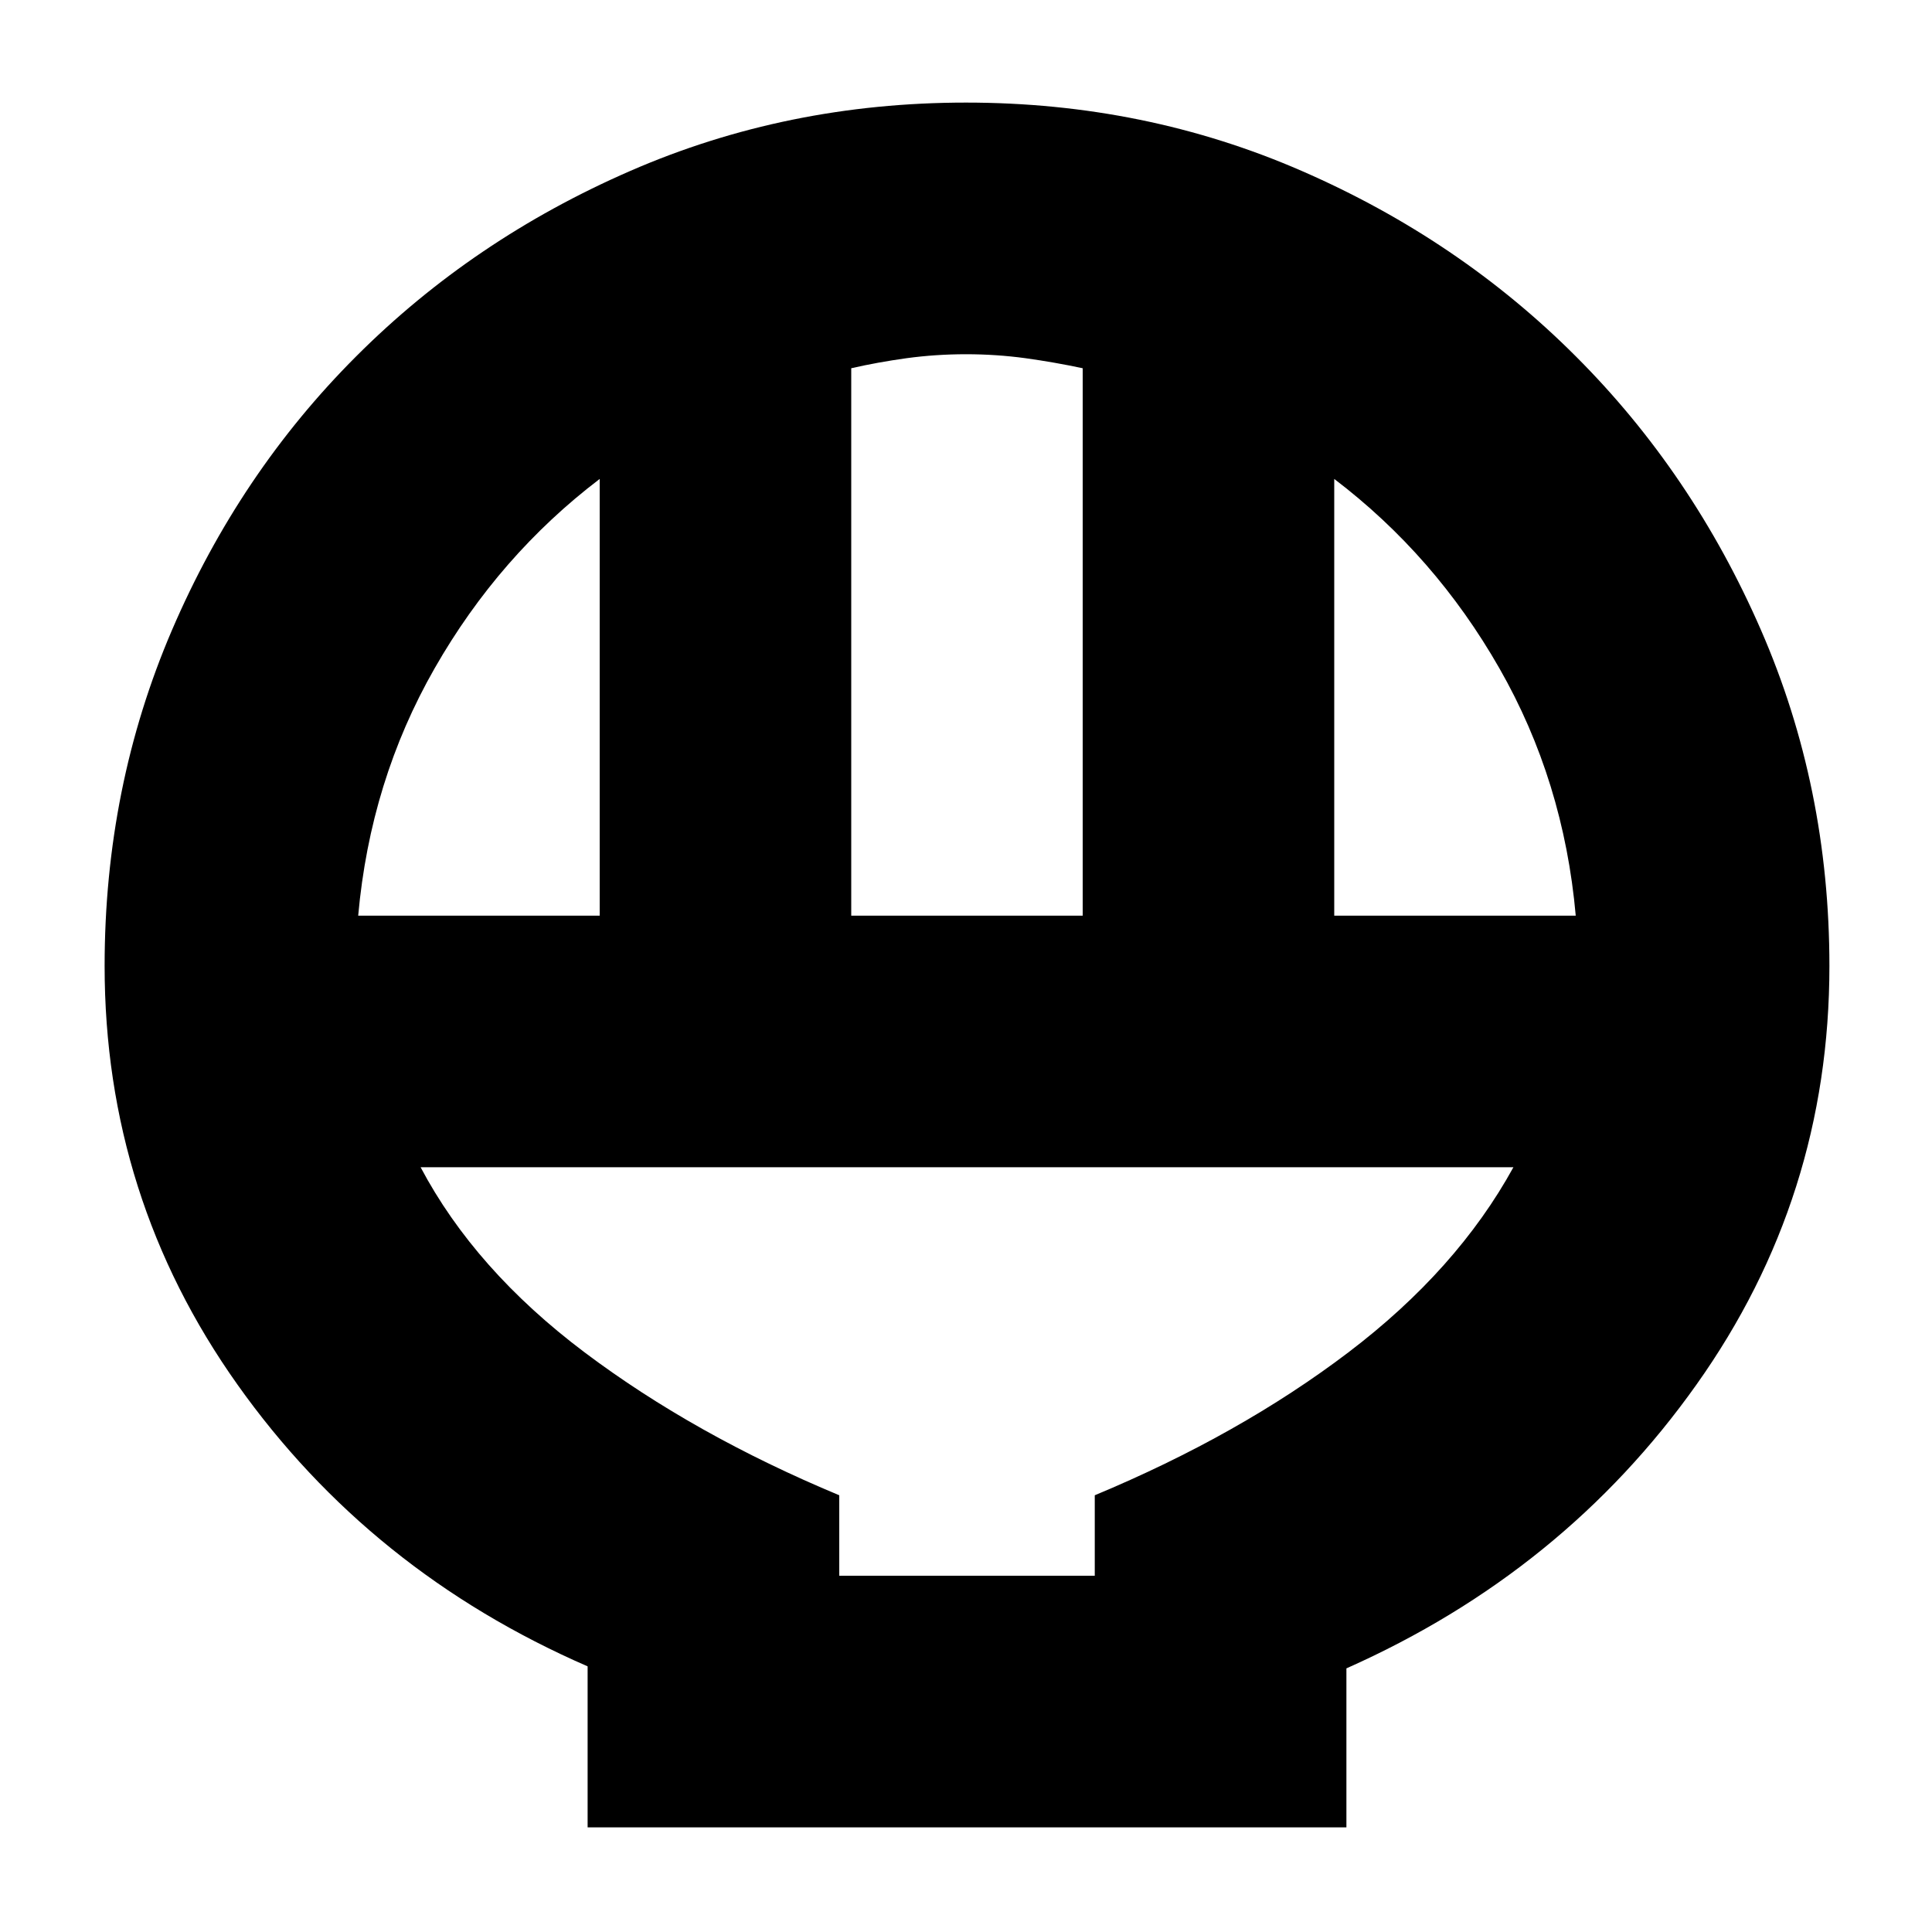 <svg xmlns="http://www.w3.org/2000/svg" height="20" width="20"><path d="M6.083 18.917V17.25Q3.833 16.271 2.458 14.333Q1.083 12.396 1.083 10Q1.083 8.146 1.781 6.521Q2.479 4.896 3.688 3.688Q4.896 2.479 6.521 1.771Q8.146 1.062 10 1.062Q11.854 1.062 13.479 1.771Q15.104 2.479 16.312 3.688Q17.521 4.896 18.229 6.521Q18.938 8.146 18.938 10Q18.938 12.396 17.562 14.333Q16.188 16.271 13.938 17.271V18.917ZM8.812 9.479H11.208V3.812Q10.917 3.75 10.615 3.708Q10.312 3.667 10 3.667Q9.688 3.667 9.385 3.708Q9.083 3.75 8.812 3.812ZM3.708 9.479H6.208V4.958Q5.167 5.75 4.5 6.917Q3.833 8.083 3.708 9.479ZM13.812 9.479H16.312Q16.188 8.083 15.521 6.917Q14.854 5.75 13.812 4.958ZM8.688 16.312H11.333V15.479Q12.833 14.854 13.958 14Q15.083 13.146 15.667 12.083H4.354Q4.917 13.146 6.052 14Q7.188 14.854 8.688 15.479ZM11.333 16.312H8.688Q8.688 16.312 8.688 16.312Q8.688 16.312 8.688 16.312H11.333Q11.333 16.312 11.333 16.312Q11.333 16.312 11.333 16.312Z"/></svg>
